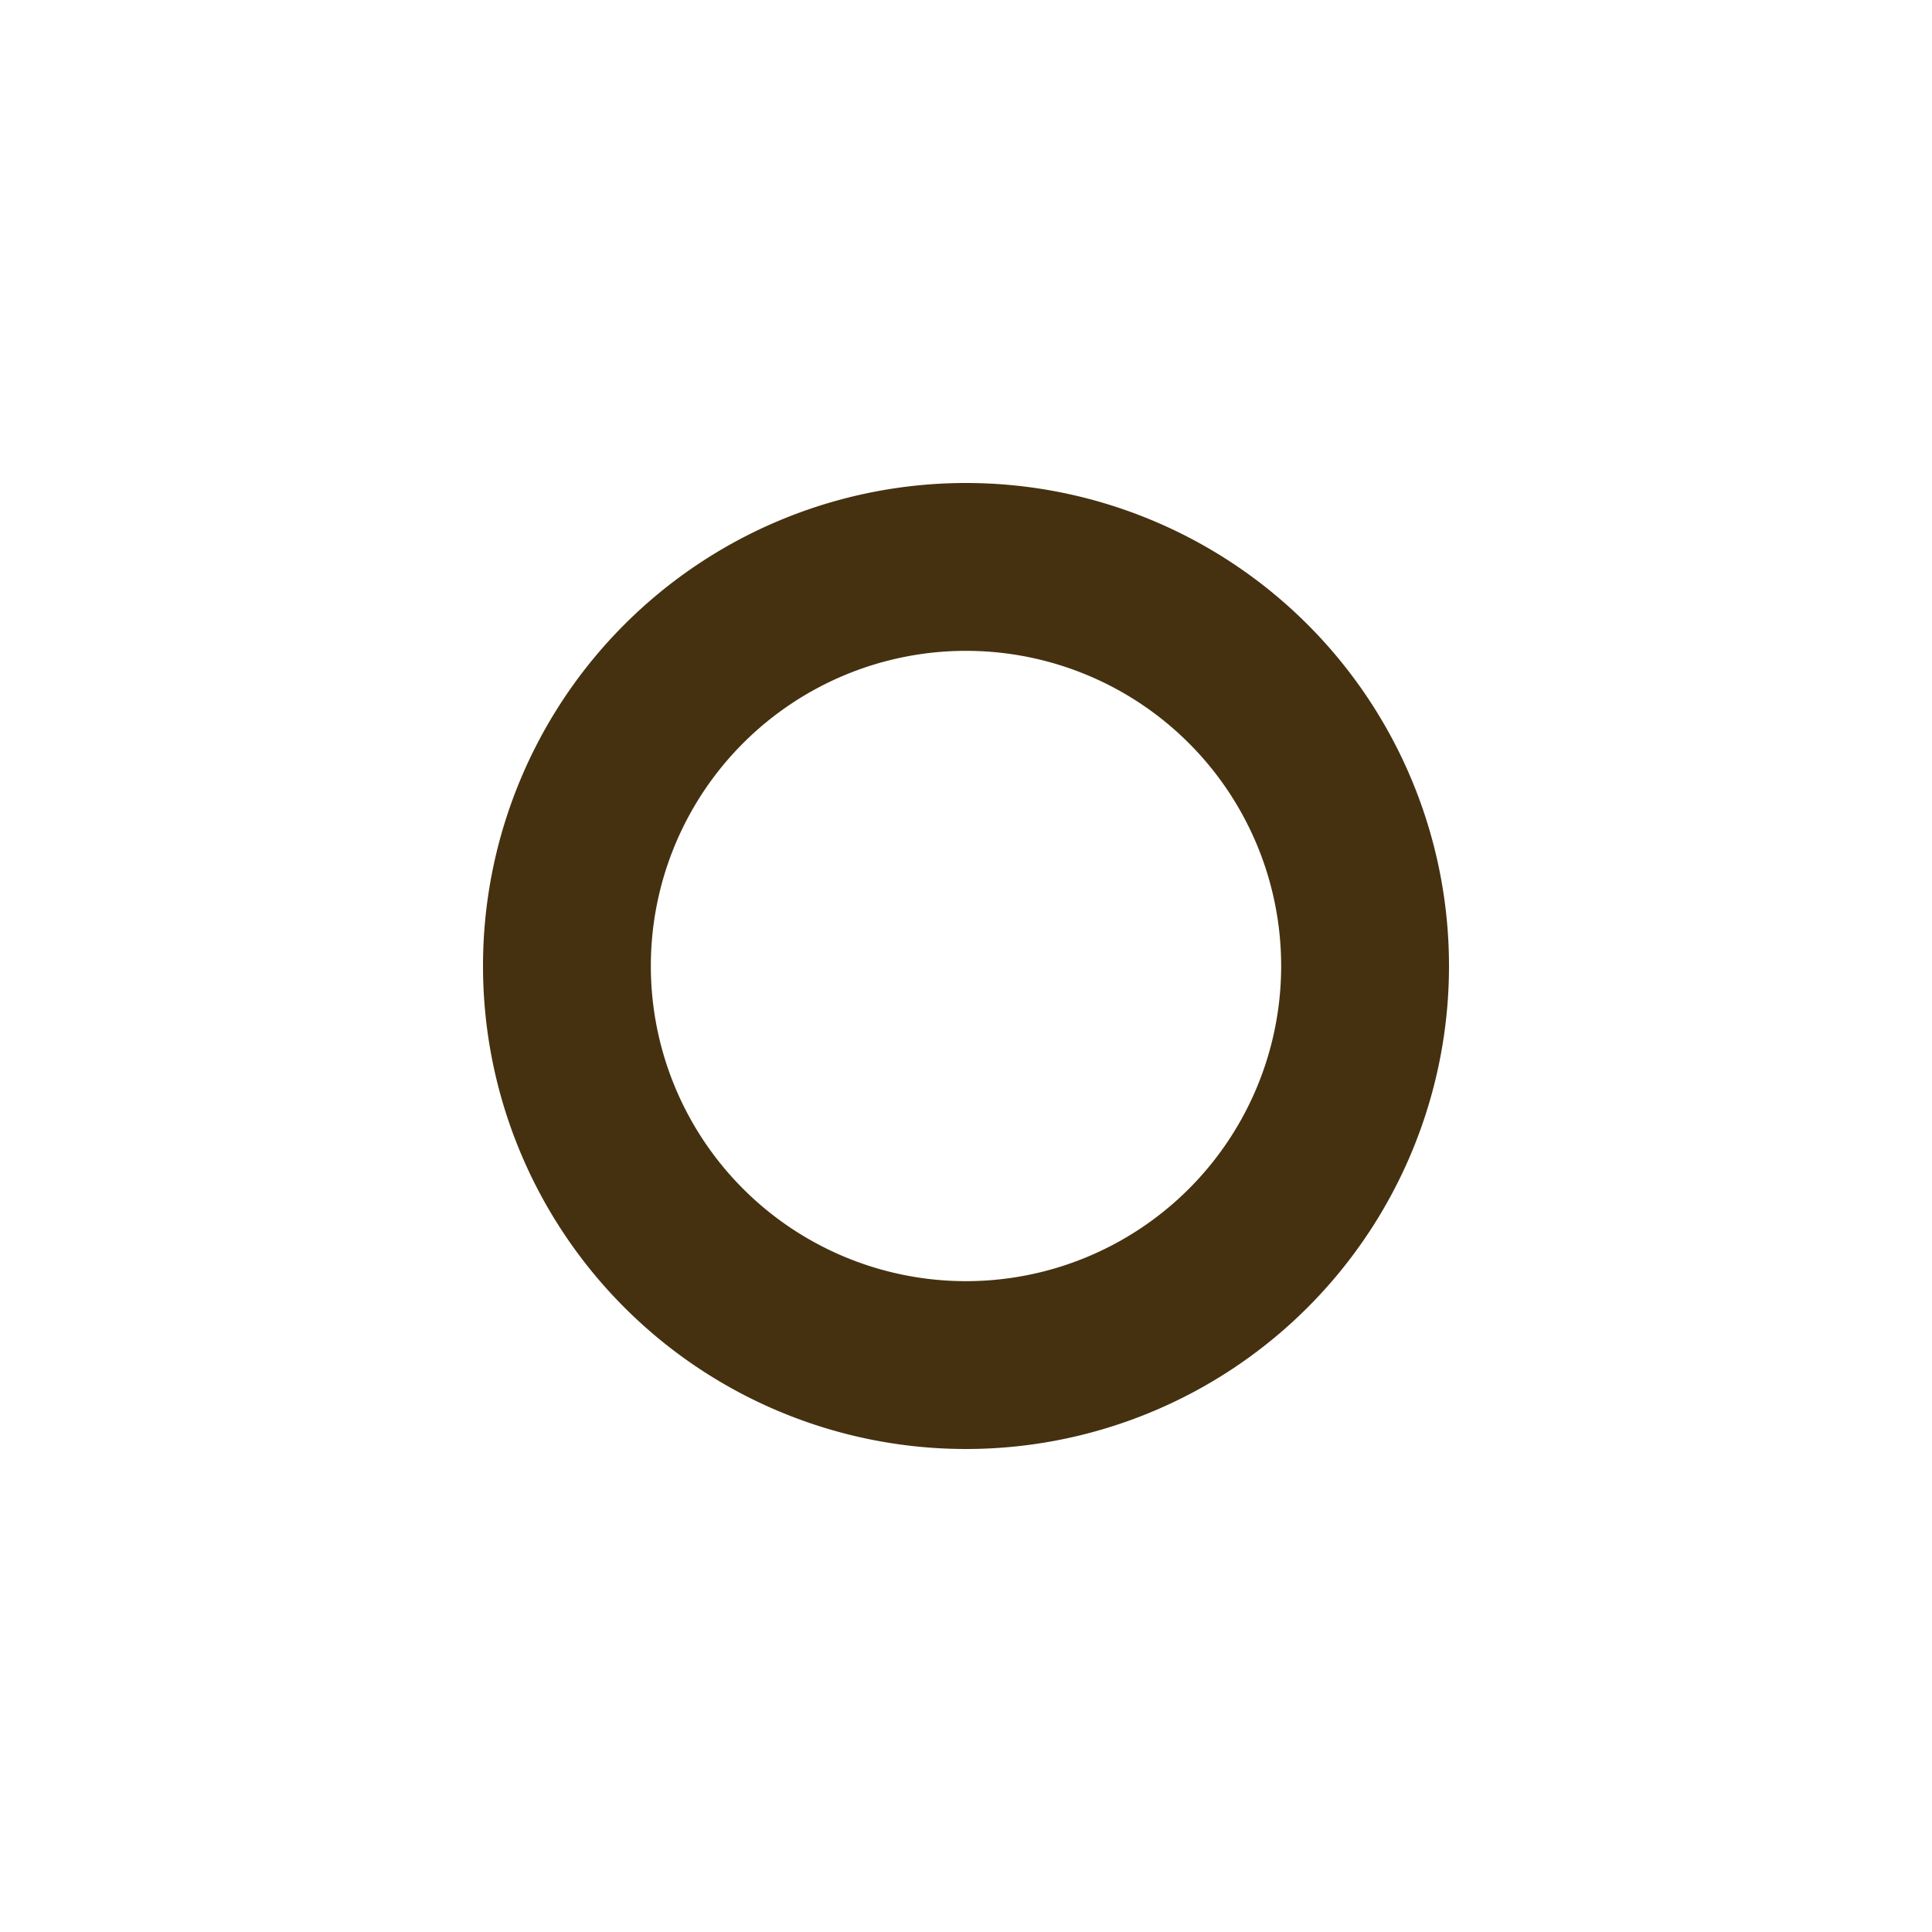 <svg width="16" height="16" viewBox="0 0 16 16" xmlns="http://www.w3.org/2000/svg" fill="currentColor"><path fill-rule="evenodd" clip-rule="evenodd" d="M8 12a4 4 0 1 0 0-8 4 4 0 0 0 0 8zm2.61-4a2.61 2.61 0 1 1-5.22 0 2.61 2.61 0 0 1 5.22 0zM8 5.246z" fill="#453110"/></svg>